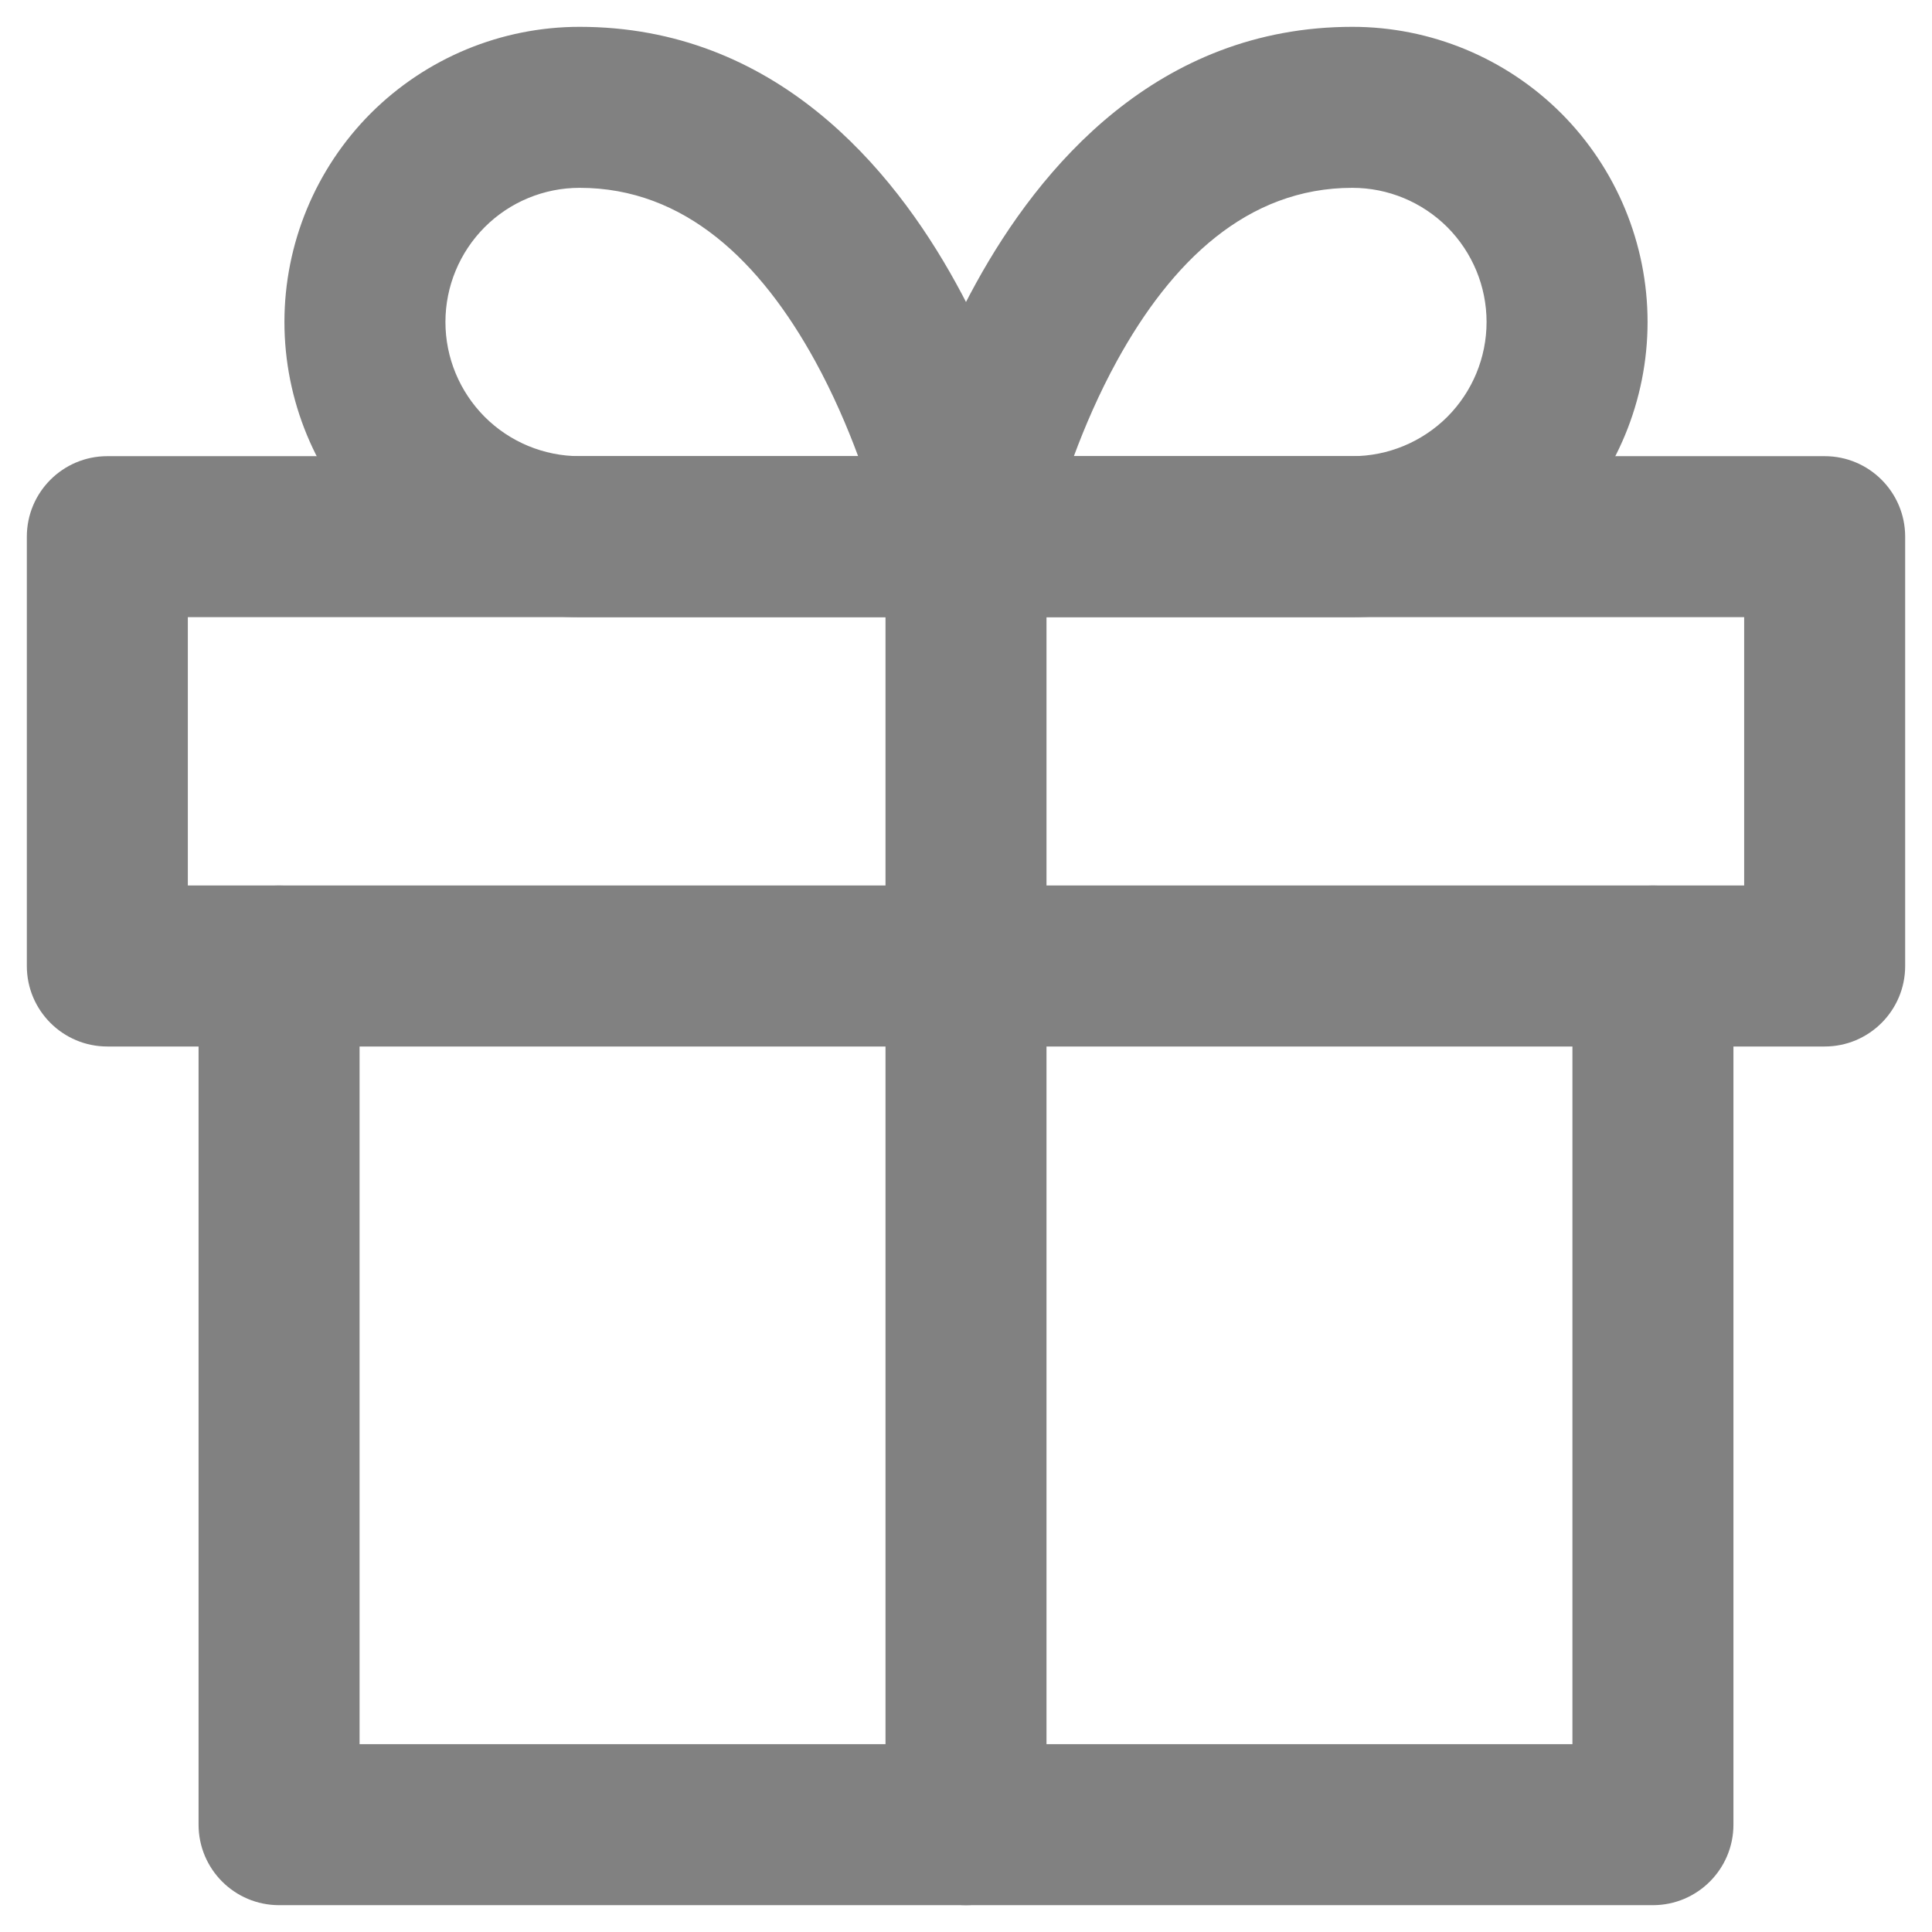 <svg width="18" height="18" viewBox="0 0 18 18" fill="none" xmlns="http://www.w3.org/2000/svg">
<path fill-rule="evenodd" clip-rule="evenodd" d="M2.6 8.25C3.014 8.25 3.35 8.586 3.35 9V16.25H14.65V9C14.65 8.586 14.986 8.25 15.4 8.25C15.814 8.25 16.15 8.586 16.15 9V17C16.15 17.414 15.814 17.75 15.4 17.75H2.6C2.186 17.75 1.85 17.414 1.85 17V9C1.85 8.586 2.186 8.25 2.6 8.25Z" fill="#818181"/>
<path fill-rule="evenodd" clip-rule="evenodd" d="M0.25 5C0.25 4.586 0.586 4.25 1 4.25H17C17.414 4.25 17.75 4.586 17.75 5V9C17.75 9.414 17.414 9.75 17 9.75H1C0.586 9.75 0.25 9.414 0.25 9V5ZM1.75 5.75V8.25H16.25V5.75H1.75Z" fill="#818181"/>
<path fill-rule="evenodd" clip-rule="evenodd" d="M9 4.25C9.414 4.25 9.75 4.586 9.75 5V17C9.75 17.414 9.414 17.75 9 17.75C8.586 17.75 8.25 17.414 8.25 17V5C8.25 4.586 8.586 4.25 9 4.25Z" fill="#818181"/>
<path fill-rule="evenodd" clip-rule="evenodd" d="M9.093 2.639C9.687 1.559 10.783 0.25 12.6 0.25C13.329 0.25 14.029 0.54 14.545 1.055C15.06 1.571 15.35 2.271 15.35 3C15.35 3.729 15.06 4.429 14.545 4.945C14.029 5.46 13.329 5.75 12.6 5.75H9C8.775 5.75 8.562 5.649 8.42 5.475C8.278 5.302 8.22 5.073 8.265 4.853L9 5C8.265 4.853 8.265 4.853 8.265 4.853L8.265 4.85L8.266 4.846L8.269 4.833L8.278 4.792C8.286 4.757 8.297 4.707 8.312 4.646C8.343 4.524 8.389 4.353 8.454 4.149C8.582 3.743 8.787 3.194 9.093 2.639ZM10.005 4.25H12.6C12.931 4.25 13.249 4.118 13.484 3.884C13.718 3.649 13.85 3.332 13.85 3C13.85 2.668 13.718 2.351 13.484 2.116C13.249 1.882 12.931 1.75 12.6 1.75C11.617 1.75 10.913 2.441 10.407 3.361C10.239 3.667 10.107 3.975 10.005 4.25Z" fill="#818181"/>
<path fill-rule="evenodd" clip-rule="evenodd" d="M5.4 1.75C5.068 1.75 4.75 1.882 4.516 2.116C4.282 2.351 4.15 2.668 4.15 3C4.15 3.332 4.282 3.649 4.516 3.884C4.75 4.118 5.068 4.25 5.4 4.25H7.995C7.893 3.975 7.761 3.667 7.593 3.361C7.087 2.441 6.383 1.75 5.4 1.75ZM9 5C9.735 4.853 9.735 4.853 9.735 4.852L9.735 4.85L9.734 4.846L9.731 4.833L9.722 4.792C9.714 4.757 9.703 4.707 9.688 4.646C9.657 4.524 9.611 4.353 9.546 4.149C9.418 3.743 9.213 3.194 8.907 2.639C8.313 1.559 7.217 0.25 5.4 0.25C4.671 0.25 3.971 0.54 3.455 1.055C2.94 1.571 2.65 2.271 2.65 3C2.65 3.729 2.94 4.429 3.455 4.945C3.971 5.46 4.671 5.75 5.4 5.75H9C9.225 5.75 9.437 5.649 9.58 5.475C9.722 5.302 9.779 5.073 9.735 4.852L9 5Z" fill="#818181"/>
</svg>
